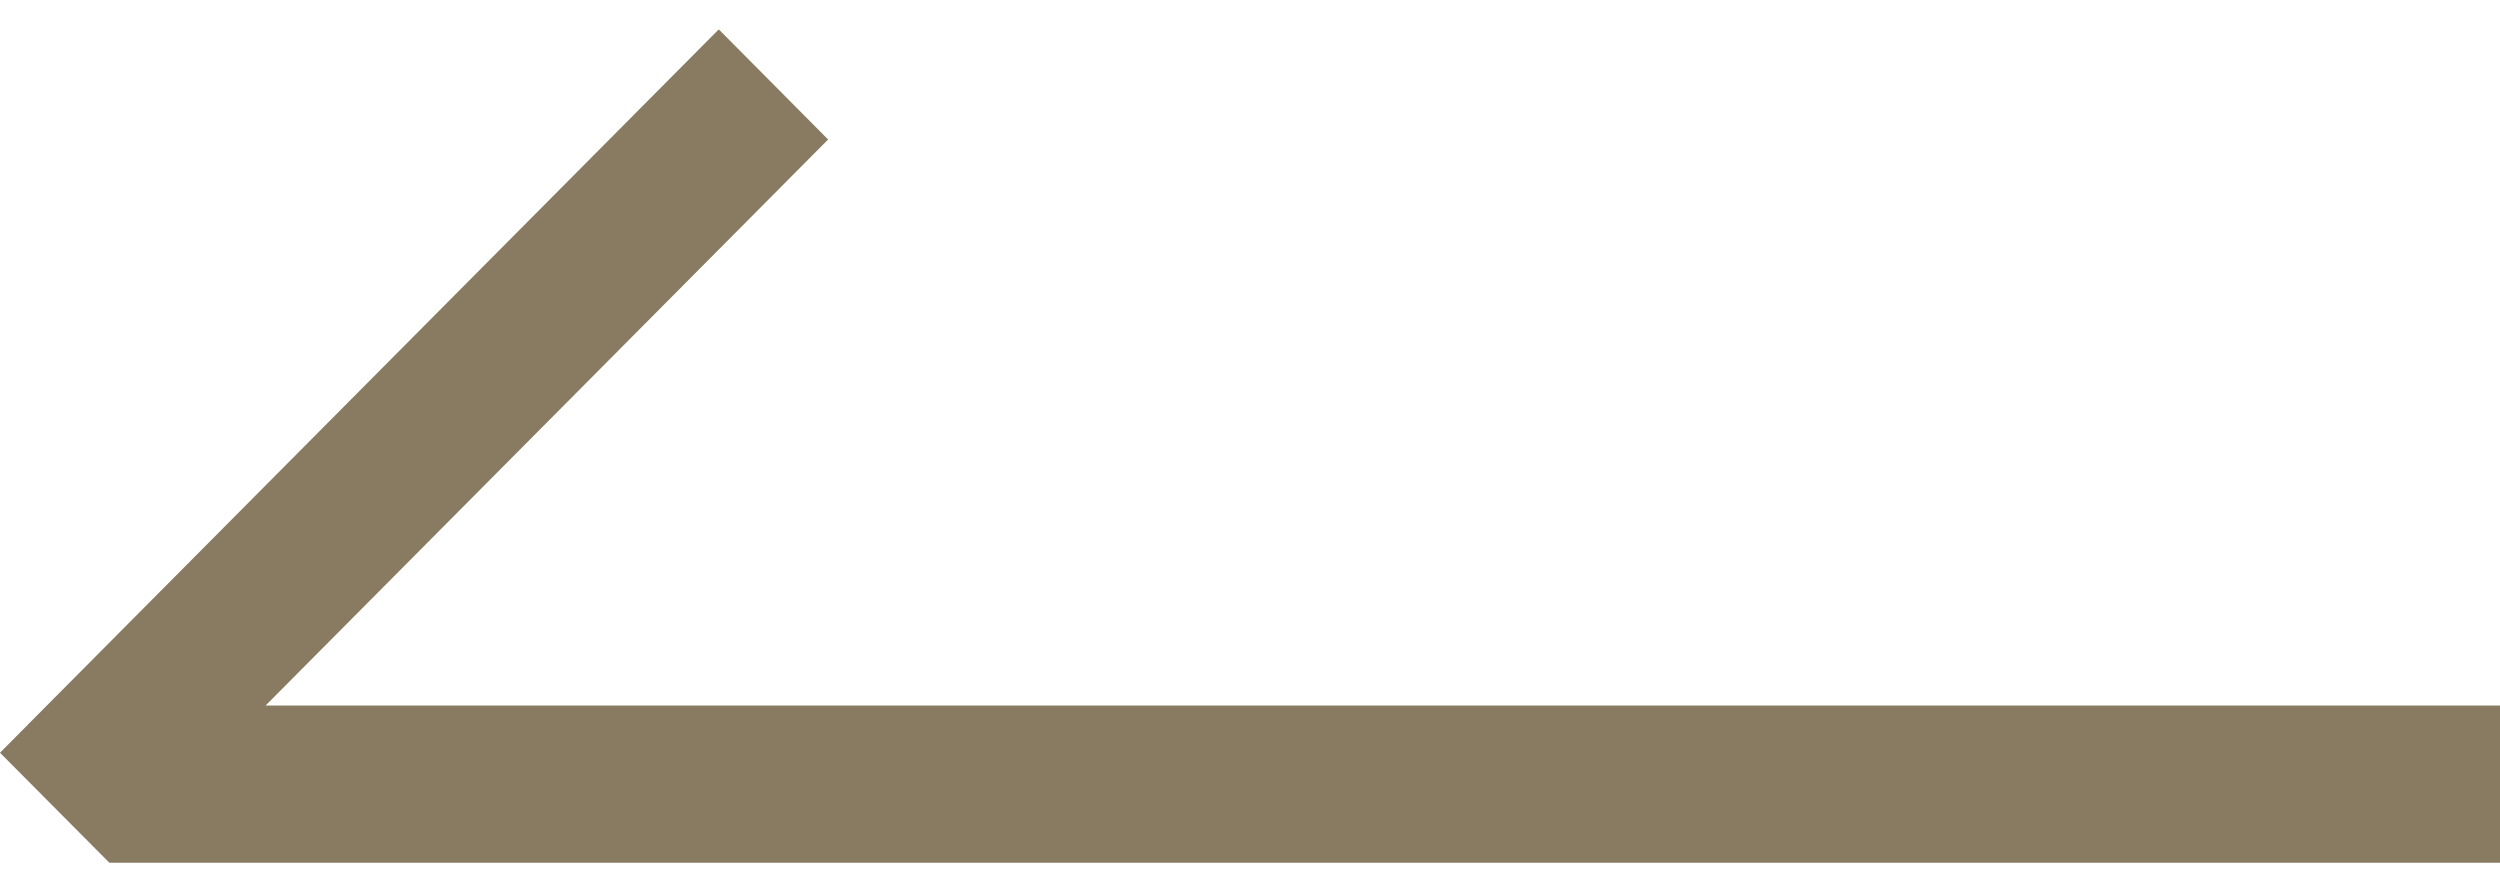 <svg width="20" height="7" viewBox="0 0 20 7" fill="none" xmlns="http://www.w3.org/2000/svg">
<path d="M0.375 5.644L5.75 0.235L6.625 1.116L2.125 5.644H20V6.902H0.875L0 6.022L0.375 5.644Z" fill="#897B62"/>
</svg>
